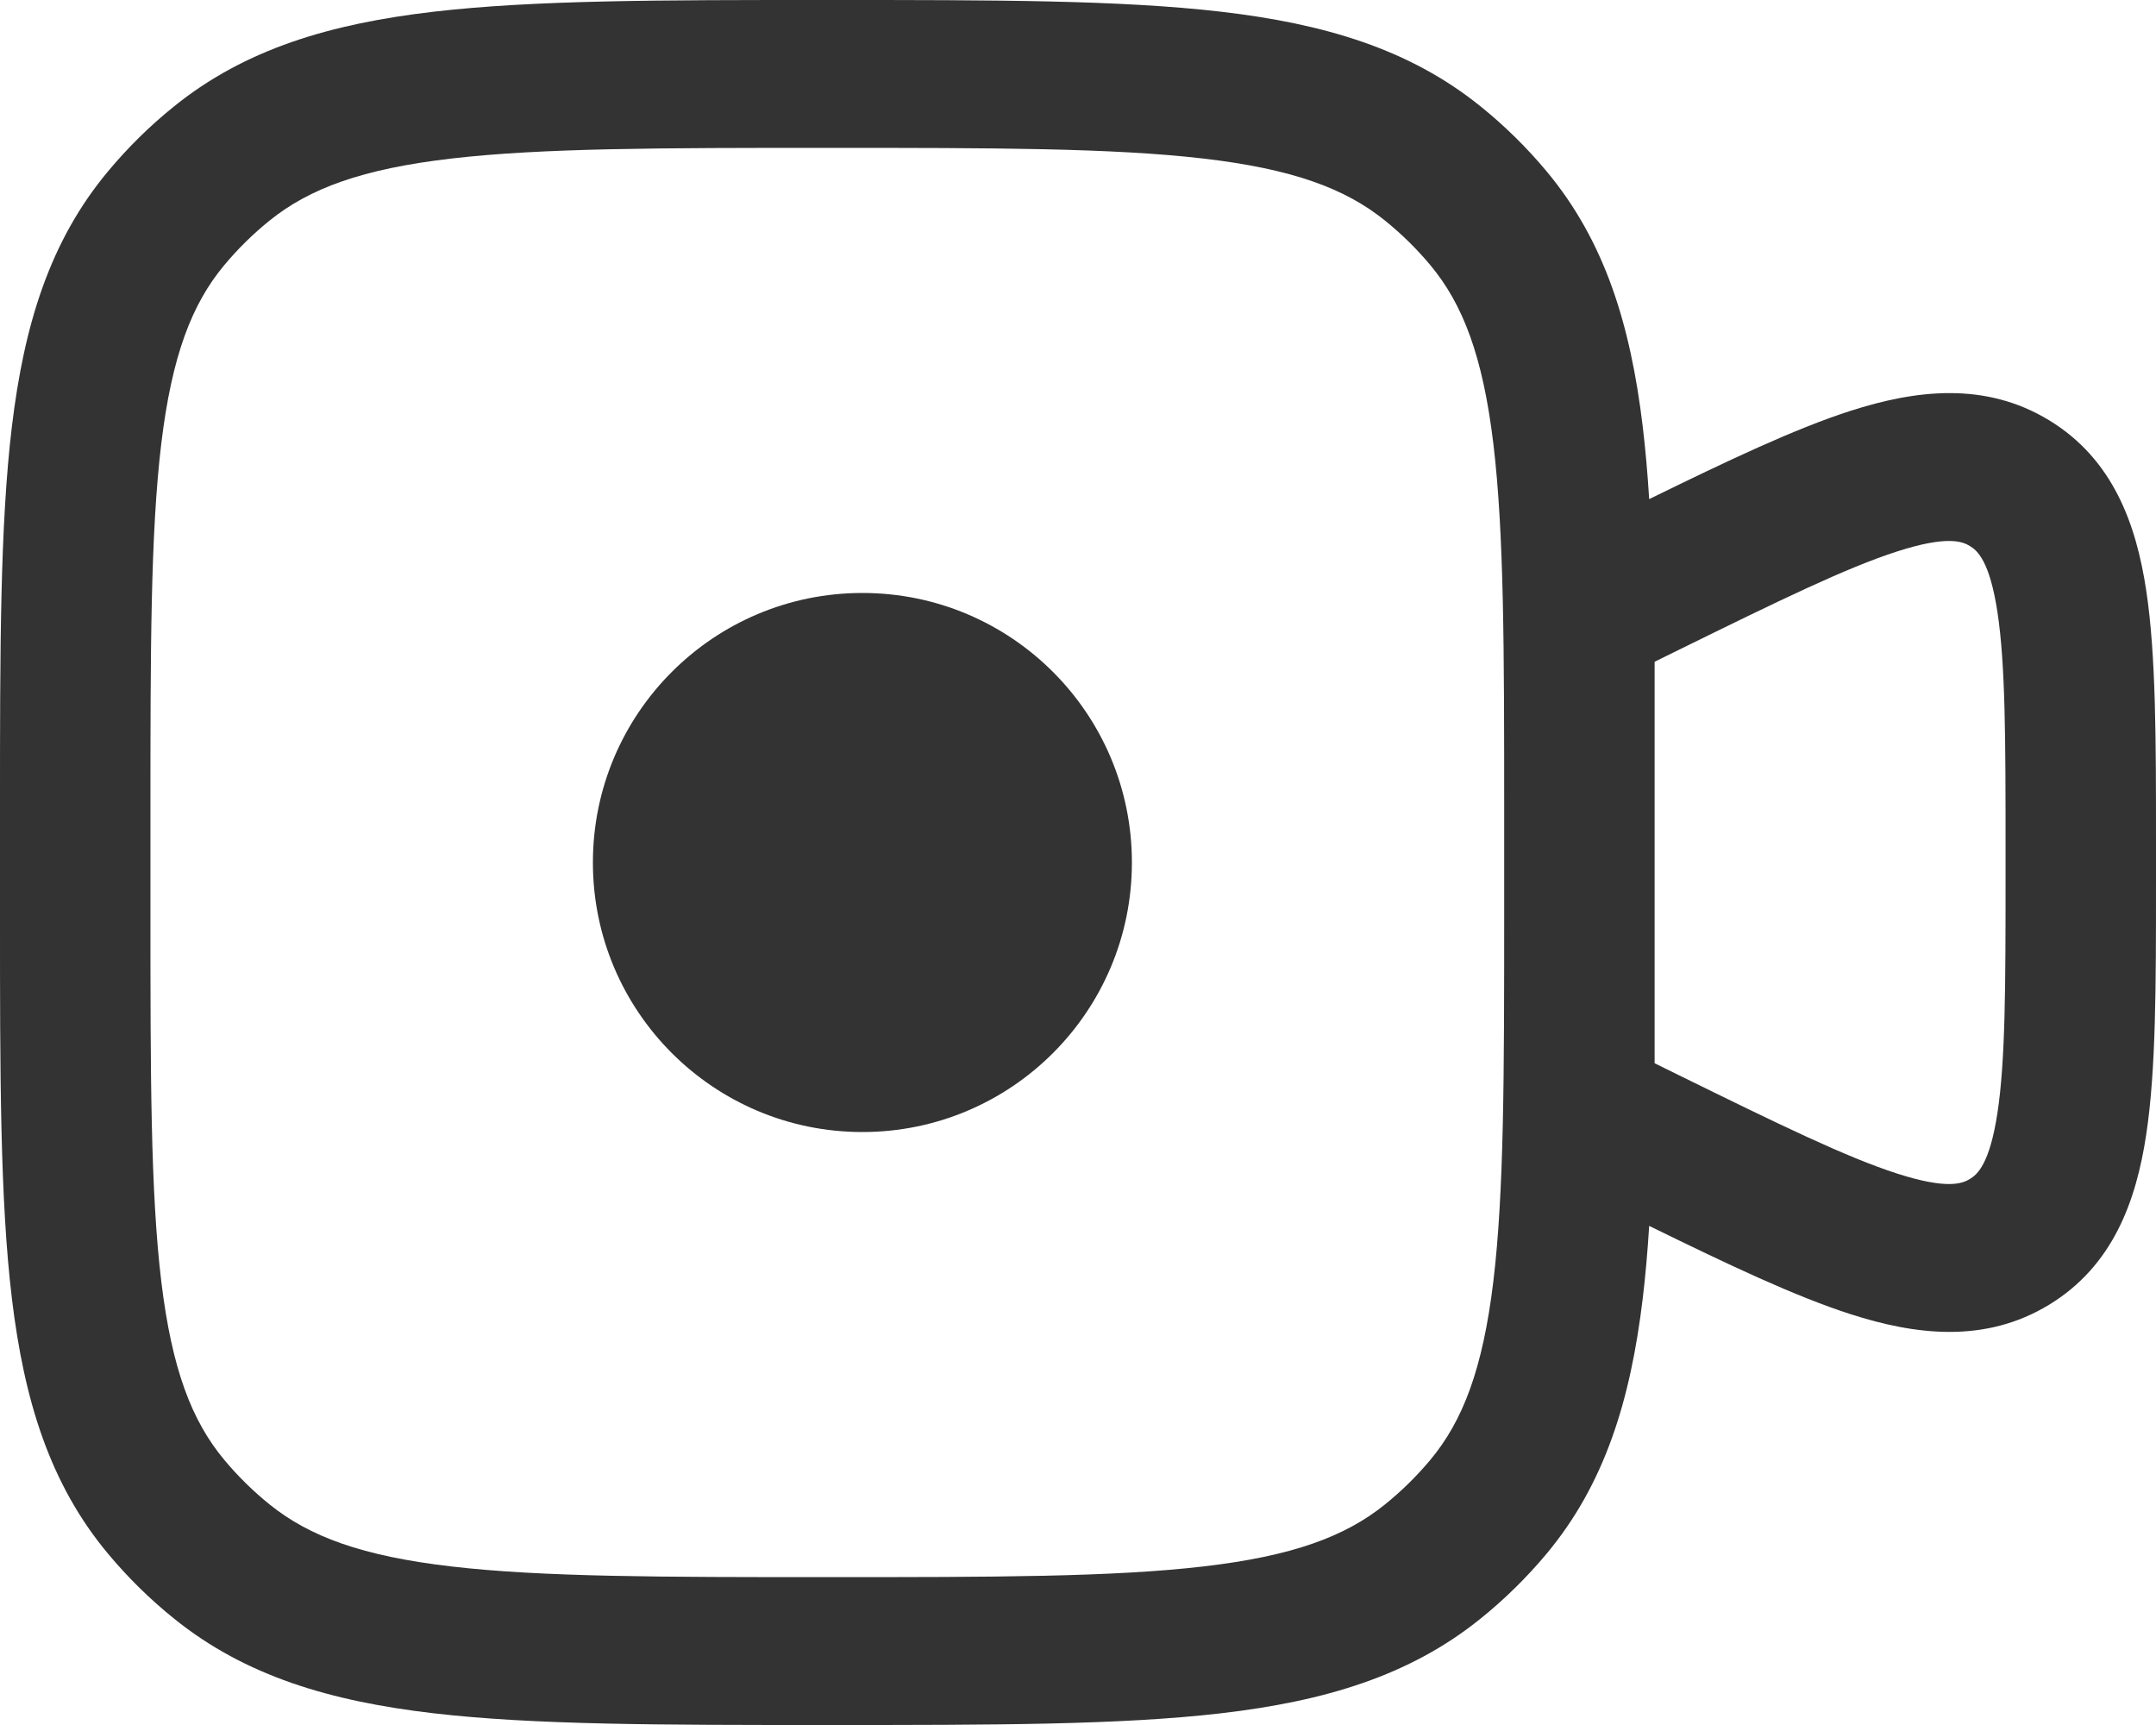 <svg width="40" height="32" viewBox="0 0 40 32" fill="none" xmlns="http://www.w3.org/2000/svg">
<path fill-rule="evenodd" clip-rule="evenodd" d="M15.258 3.35656e-07H15.44C18.421 -1.79501e-05 20.782 -3.62247e-05 22.651 0.217C24.569 0.44 26.148 0.908 27.467 1.972C27.914 2.332 28.325 2.736 28.692 3.176C29.774 4.472 30.25 6.024 30.477 7.909C30.528 8.333 30.567 8.782 30.597 9.259C32.059 8.543 33.299 7.954 34.331 7.622C35.543 7.232 36.829 7.075 38.015 7.795C39.2 8.516 39.632 9.716 39.819 10.956C40 12.152 40 13.727 40 15.62V16.38C40 18.273 40 19.848 39.819 21.044C39.632 22.284 39.2 23.484 38.015 24.205C36.829 24.925 35.543 24.768 34.331 24.378C33.299 24.046 32.059 23.457 30.597 22.741C30.567 23.218 30.528 23.667 30.477 24.091C30.25 25.976 29.774 27.528 28.692 28.825C28.325 29.264 27.914 29.668 27.467 30.028C26.148 31.092 24.569 31.56 22.651 31.783C20.782 32 18.421 32 15.44 32H15.258C12.277 32 9.915 32 8.047 31.783C6.129 31.56 4.55 31.092 3.231 30.028C2.783 29.668 2.373 29.264 2.006 28.825C0.923 27.528 0.448 25.976 0.221 24.091C-3.68655e-05 22.255 -1.82631e-05 19.934 3.4151e-07 17.004V14.996C-1.82631e-05 12.066 -3.68655e-05 9.745 0.221 7.909C0.448 6.024 0.923 4.472 2.006 3.176C2.373 2.736 2.783 2.332 3.231 1.972C4.55 0.908 6.129 0.44 8.047 0.217C9.915 -3.62247e-05 12.277 -1.79501e-05 15.258 3.35656e-07ZM27.907 16.914V15.086C27.907 12.046 27.905 9.888 27.706 8.231C27.51 6.605 27.141 5.642 26.535 4.916C26.283 4.615 26.002 4.339 25.696 4.092C24.957 3.495 23.978 3.133 22.323 2.941C20.638 2.745 18.441 2.743 15.349 2.743C12.257 2.743 10.06 2.745 8.375 2.941C6.72 3.133 5.741 3.495 5.001 4.092C4.695 4.339 4.414 4.615 4.163 4.916C3.556 5.642 3.188 6.605 2.992 8.231C2.793 9.888 2.791 12.046 2.791 15.086V16.914C2.791 19.954 2.793 22.113 2.992 23.769C3.188 25.395 3.556 26.358 4.163 27.084C4.414 27.385 4.695 27.661 5.001 27.908C5.741 28.505 6.72 28.867 8.375 29.059C10.06 29.255 12.257 29.257 15.349 29.257C18.441 29.257 20.638 29.255 22.323 29.059C23.978 28.867 24.957 28.505 25.696 27.908C26.002 27.661 26.283 27.385 26.535 27.084C27.141 26.358 27.51 25.395 27.706 23.769C27.905 22.113 27.907 19.954 27.907 16.914ZM30.698 19.724L31.151 19.947C33.003 20.857 34.251 21.466 35.199 21.771C36.128 22.07 36.41 21.955 36.547 21.871C36.685 21.788 36.915 21.592 37.059 20.641C37.206 19.671 37.209 18.302 37.209 16.267V15.733C37.209 13.698 37.206 12.329 37.059 11.359C36.915 10.408 36.685 10.212 36.547 10.129C36.41 10.045 36.128 9.93 35.199 10.229C34.251 10.534 33.003 11.143 31.151 12.053L30.698 12.276V14.842C30.698 14.893 30.698 14.944 30.698 14.996V17.004C30.698 17.055 30.698 17.107 30.698 17.158V19.724Z" fill="#333333"/>
<circle cx="16" cy="16" r="5" fill="#333333"/>
</svg>
